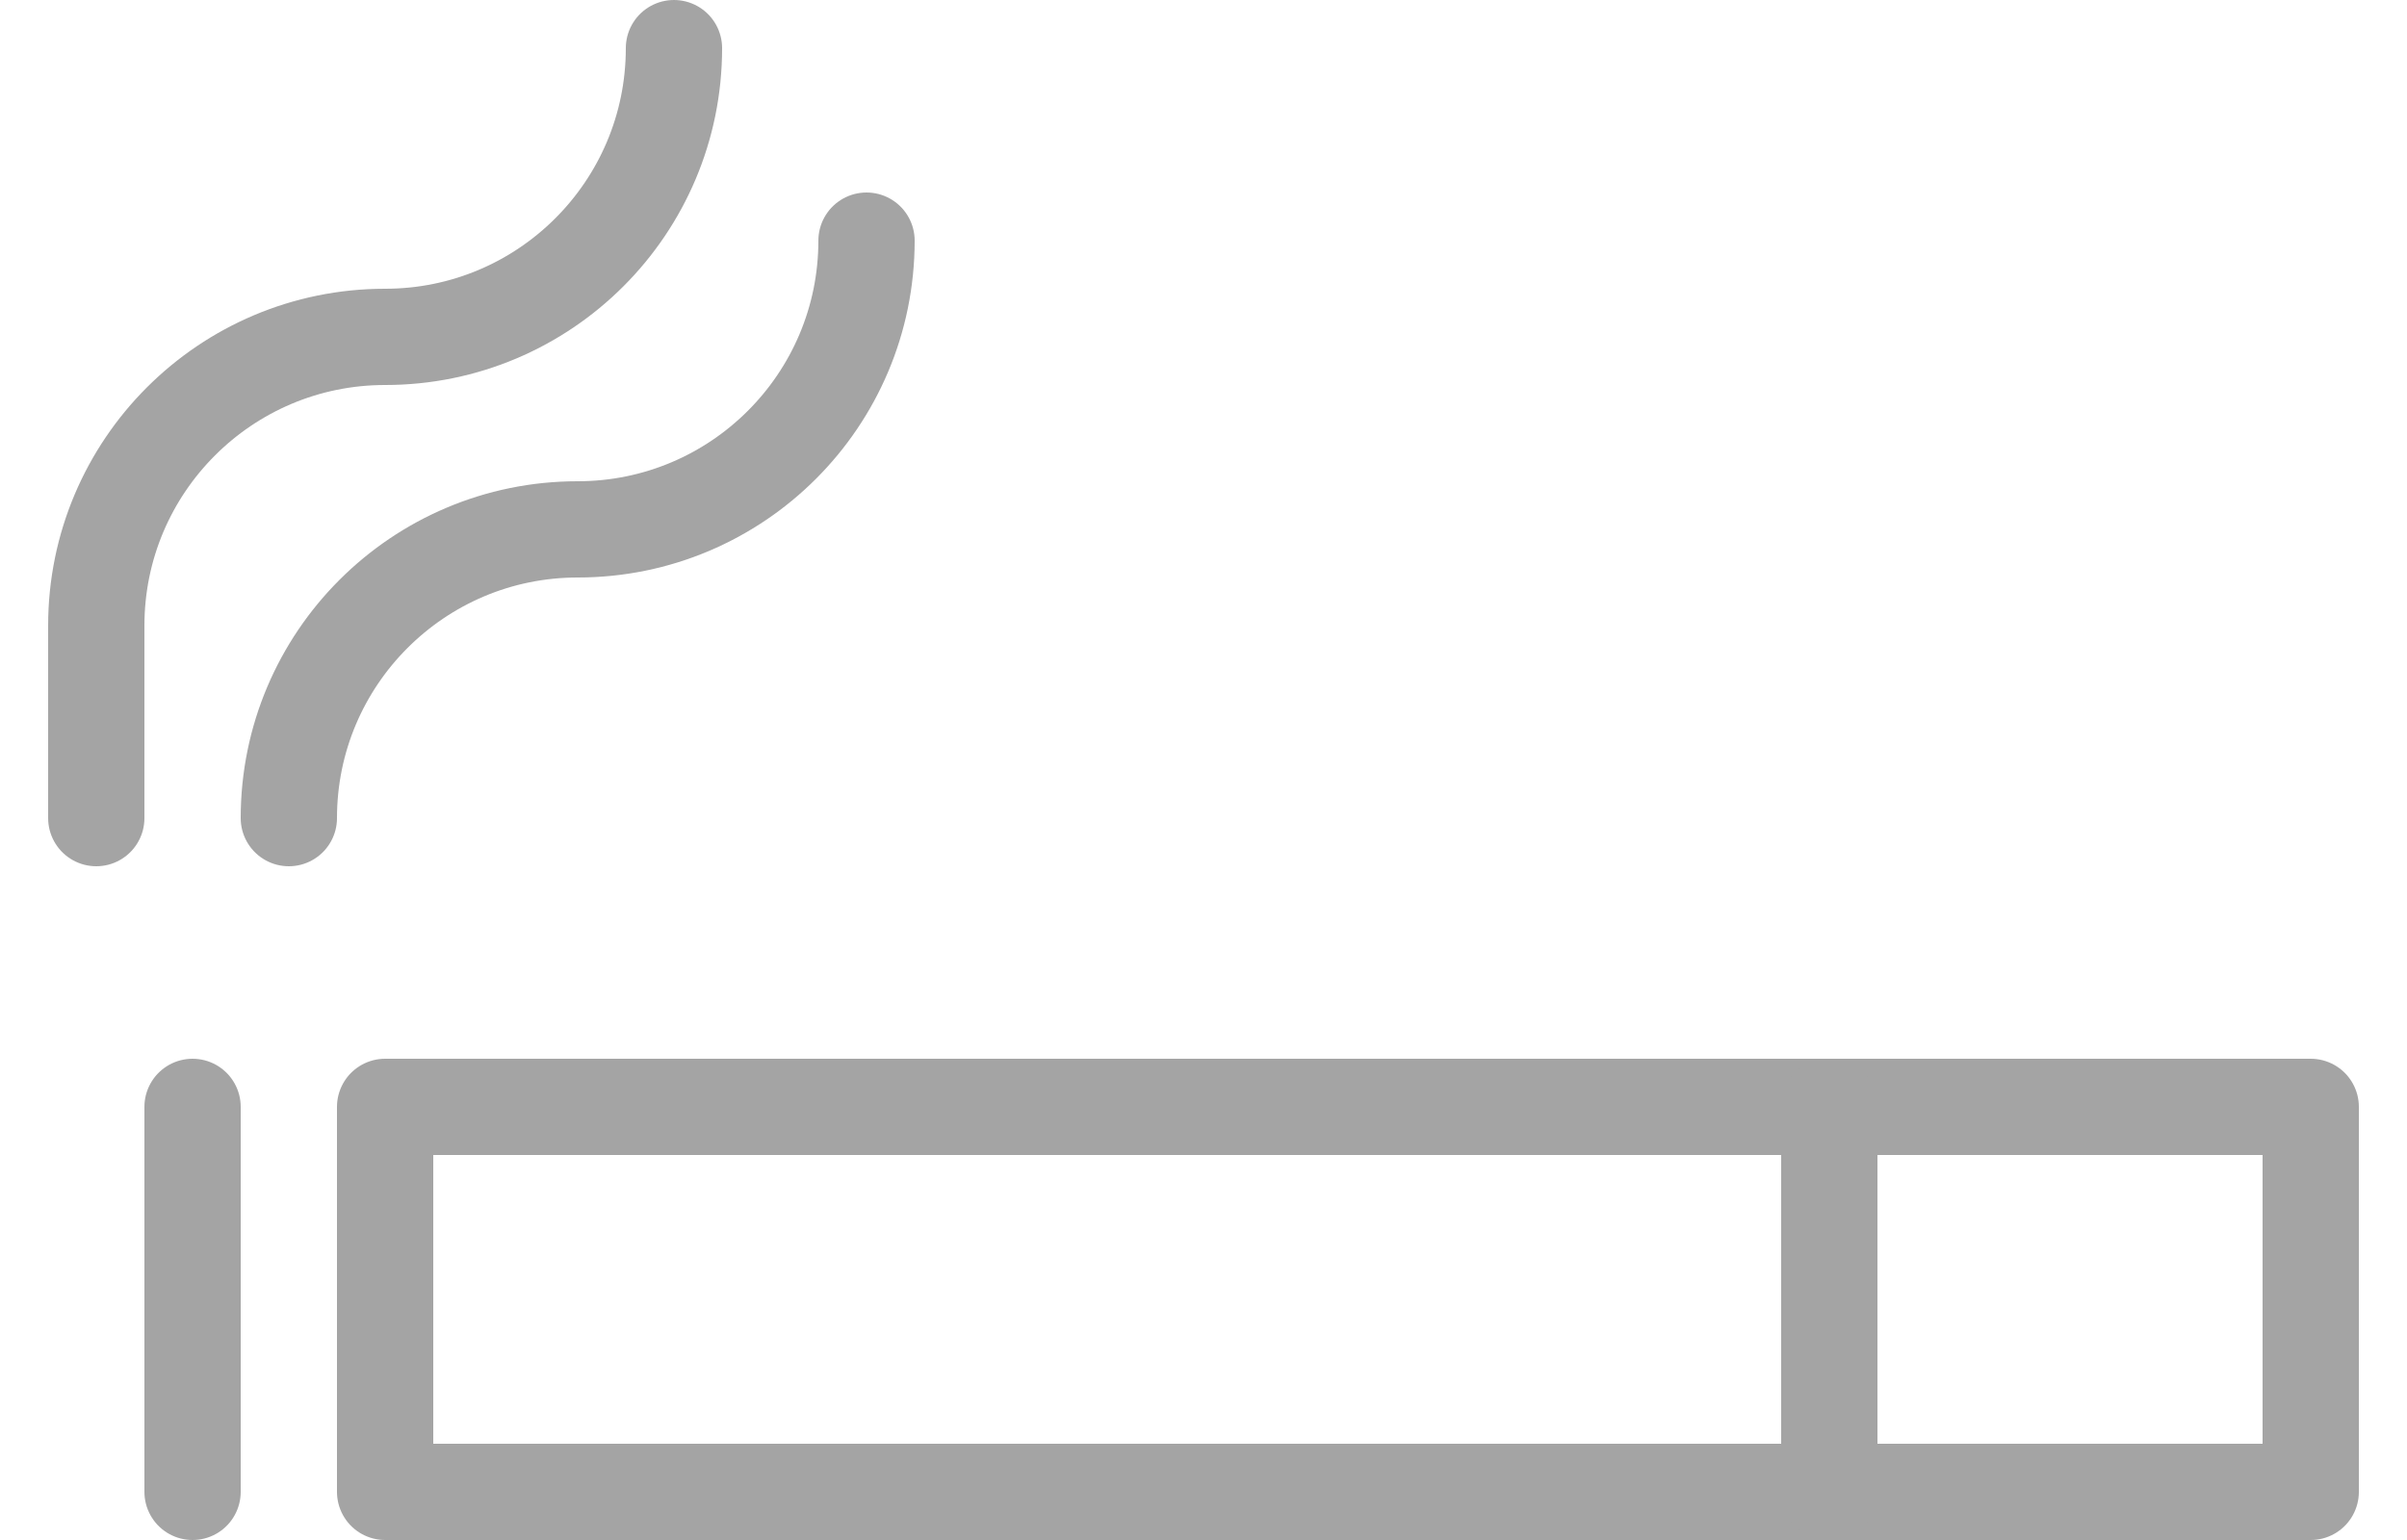 <svg width="25" height="16" viewBox="0 0 25 16" fill="none" xmlns="http://www.w3.org/2000/svg">
<path fill-rule="evenodd" clip-rule="evenodd" d="M4 15.5H24V11.5H4V15.5Z" stroke="#A4A4A4" stroke-linecap="round" stroke-linejoin="round"/>
<path d="M19 11.5V15.5" stroke="#A4A4A4" stroke-linecap="round" stroke-linejoin="round"/>
<path d="M2 11.5V15.5" stroke="#A4A4A4" stroke-linecap="round" stroke-linejoin="round"/>
<path d="M7 0.5C7 2.157 5.657 3.5 4 3.5C2.343 3.5 1 4.844 1 6.5V8.5" stroke="#A4A4A4" stroke-linecap="round" stroke-linejoin="round"/>
<path d="M9 2.5C9 4.157 7.657 5.5 6 5.5C4.343 5.5 3 6.844 3 8.5" stroke="#A4A4A4" stroke-linecap="round" stroke-linejoin="round"/>
</svg>
